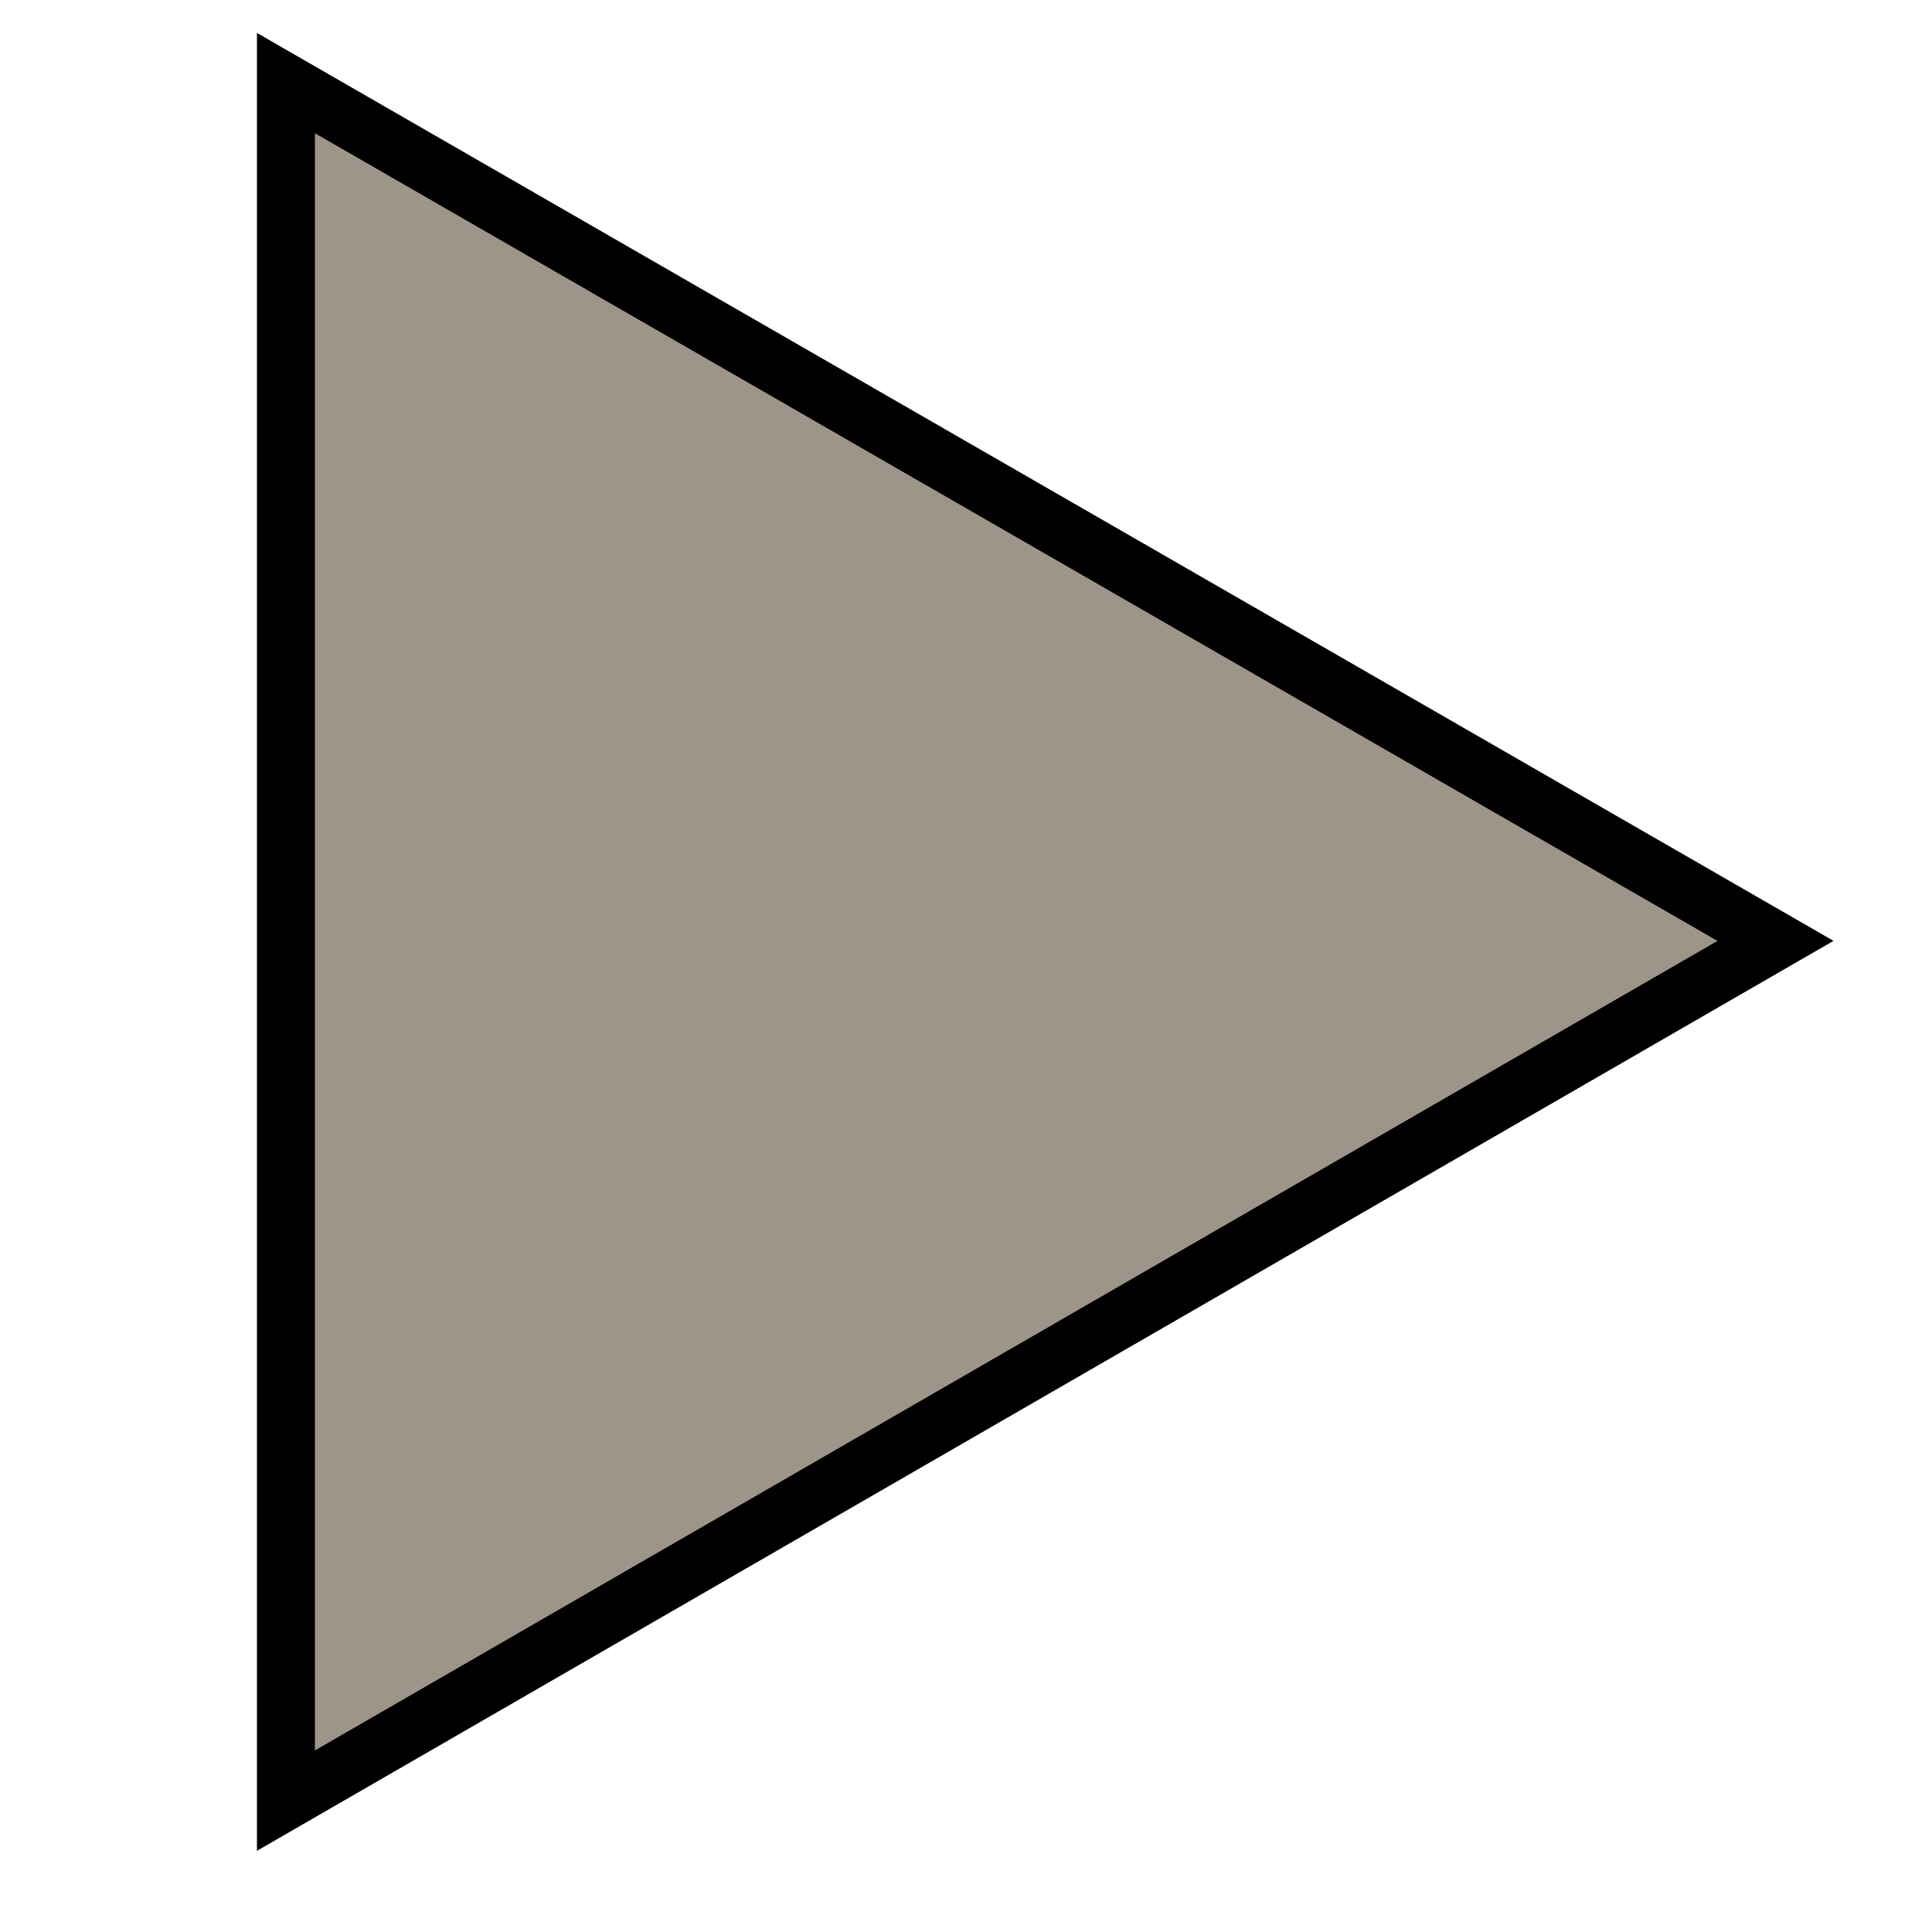 <?xml version="1.0" encoding="UTF-8"?>
<svg id="Layer_1" xmlns="http://www.w3.org/2000/svg" version="1.1" viewBox="0 0 100 100">
  <!-- Generator: Adobe Illustrator 29.6.1, SVG Export Plug-In . SVG Version: 2.1.1 Build 9)  -->
  <defs>
    <style>
      .st0 {
        fill: #9e958a;
        stroke: #000;
        stroke-miterlimit: 10;
        stroke-width: 3px;
      }
    </style>
  </defs>
  <polygon class="st0" points="91.9 48.7 14.8 4.3 14.8 93.2 91.9 48.7"/>
</svg>